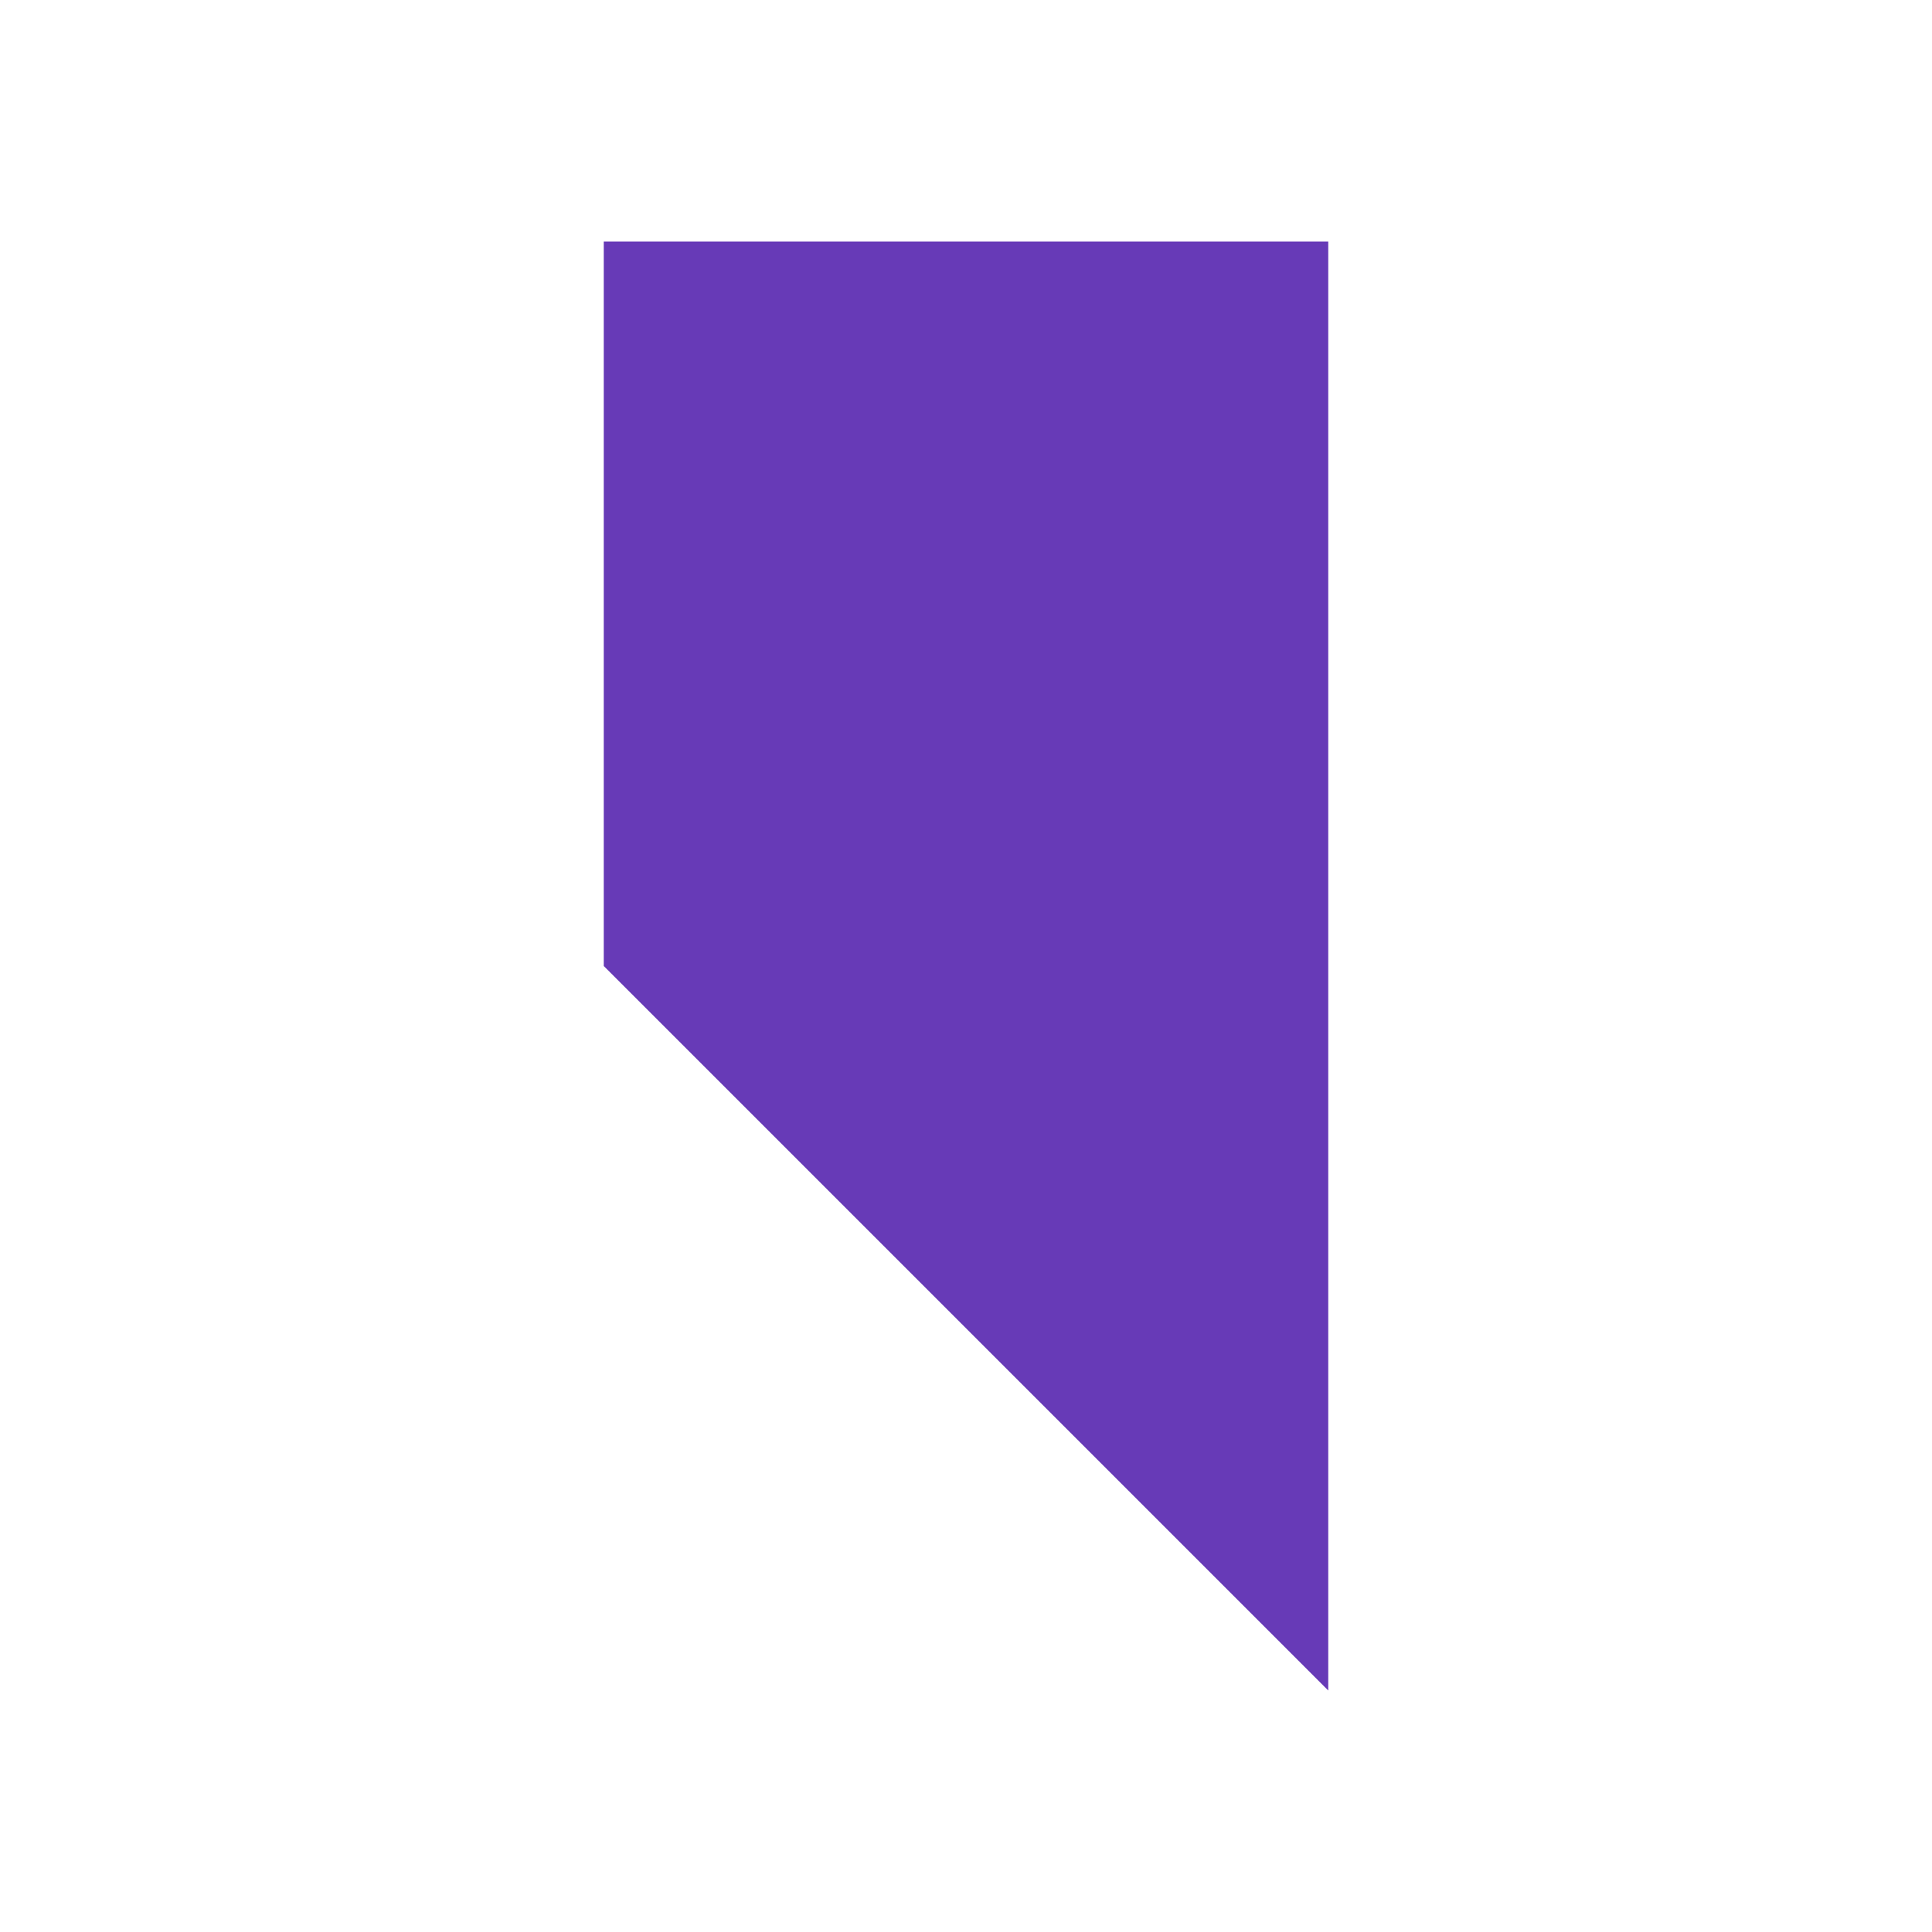 <?xml version="1.0" encoding="UTF-8" standalone="no"?>
<!-- Created with Inkscape (http://www.inkscape.org/) -->

<svg
   xmlns:dc="http://purl.org/dc/elements/1.1/"
   xmlns:cc="http://creativecommons.org/ns#"
   xmlns:rdf="http://www.w3.org/1999/02/22-rdf-syntax-ns#"
   xmlns:svg="http://www.w3.org/2000/svg"
   xmlns="http://www.w3.org/2000/svg"
   xmlns:sodipodi="http://sodipodi.sourceforge.net/DTD/sodipodi-0.dtd"
   xmlns:inkscape="http://www.inkscape.org/namespaces/inkscape"
   sodipodi:docname="selection-start-symbolic.svg"
   inkscape:export-filename="/home/sam/dev/RESOURCES/gnome-icon-theme-symbolic/src/gnome-stencils.png"
   inkscape:export-xdpi="90"
   inkscape:export-ydpi="90"
   height="48"
   id="svg7384"
   version="1.1"
   inkscape:version="0.91 r13725"
   width="48">
  <sodipodi:namedview
     inkscape:bbox-nodes="false"
     inkscape:bbox-paths="true"
     bordercolor="#666666"
     borderopacity="1"
     inkscape:current-layer="layer12"
     inkscape:cx="8.243735193717313"
     inkscape:cy="298.8702"
     gridtolerance="10"
     inkscape:guide-bbox="true"
     guidetolerance="10"
     id="namedview88"
     inkscape:object-nodes="false"
     inkscape:object-paths="false"
     objecttolerance="10"
     pagecolor="#ffffff"
     inkscape:pageopacity="1"
     inkscape:pageshadow="2"
     showborder="true"
     showgrid="false"
     showguides="true"
     inkscape:snap-bbox="true"
     inkscape:snap-bbox-midpoints="false"
     inkscape:snap-global="true"
     inkscape:snap-grids="true"
     inkscape:snap-nodes="true"
     inkscape:snap-others="false"
     inkscape:snap-to-guides="true"
     inkscape:window-height="712"
     inkscape:window-maximized="0"
     inkscape:window-width="1351"
     inkscape:window-x="13"
     inkscape:window-y="30"
     inkscape:zoom="2.23828125">
    <inkscape:grid
       dotted="false"
       empspacing="2"
       enabled="true"
       id="grid4866"
       originx="-40px"
       originy="610px"
       snapvisiblegridlinesonly="true"
       spacingx="1px"
       spacingy="1px"
       type="xygrid"
       visible="true" />
  </sodipodi:namedview>
  <title
     id="title9167">Gnome Symbolic Icon Theme</title>
  <defs
     id="defs7386" />
  <g
     inkscape:groupmode="layer"
     id="layer9"
     inkscape:label="status"
     style="display:inline"
     transform="translate(-281,-795)" />
  <g
     inkscape:groupmode="layer"
     id="layer10"
     inkscape:label="devices"
     style="display:inline"
     transform="translate(-281,-795)" />
  <g
     inkscape:groupmode="layer"
     id="layer11"
     inkscape:label="apps"
     transform="translate(-281,-795)" />
  <g
     inkscape:groupmode="layer"
     id="layer13"
     inkscape:label="places"
     style="display:inline"
     transform="translate(-281,-795)" />
  <g
     inkscape:groupmode="layer"
     id="layer14"
     inkscape:label="mimetypes"
     transform="translate(-281,-795)" />
  <g
     inkscape:groupmode="layer"
     id="layer15"
     inkscape:label="emblems"
     style="display:inline"
     transform="translate(-281,-795)" />
  <g
     inkscape:groupmode="layer"
     id="g71291"
     inkscape:label="emotes"
     style="display:inline"
     transform="translate(-281,-795)" />
  <g
     inkscape:groupmode="layer"
     id="g4953"
     inkscape:label="categories"
     style="display:inline"
     transform="translate(-281,-795)" />
  <g
     inkscape:groupmode="layer"
     id="layer12"
     inkscape:label="actions"
     style="display:inline"
     transform="translate(-281,-795)">
    <path
       inkscape:connector-curvature="0"
       d="m 314,837 -18,-18 0,-18 18,0 0,18 0,18 z"
       id="rect10903"
       style="color:#000000;display:inline;overflow:visible;visibility:visible;fill:#673AB7;fill-opacity:1;stroke:none;stroke-width:4;marker:none;enable-background:accumulate" />
  </g>
</svg>
